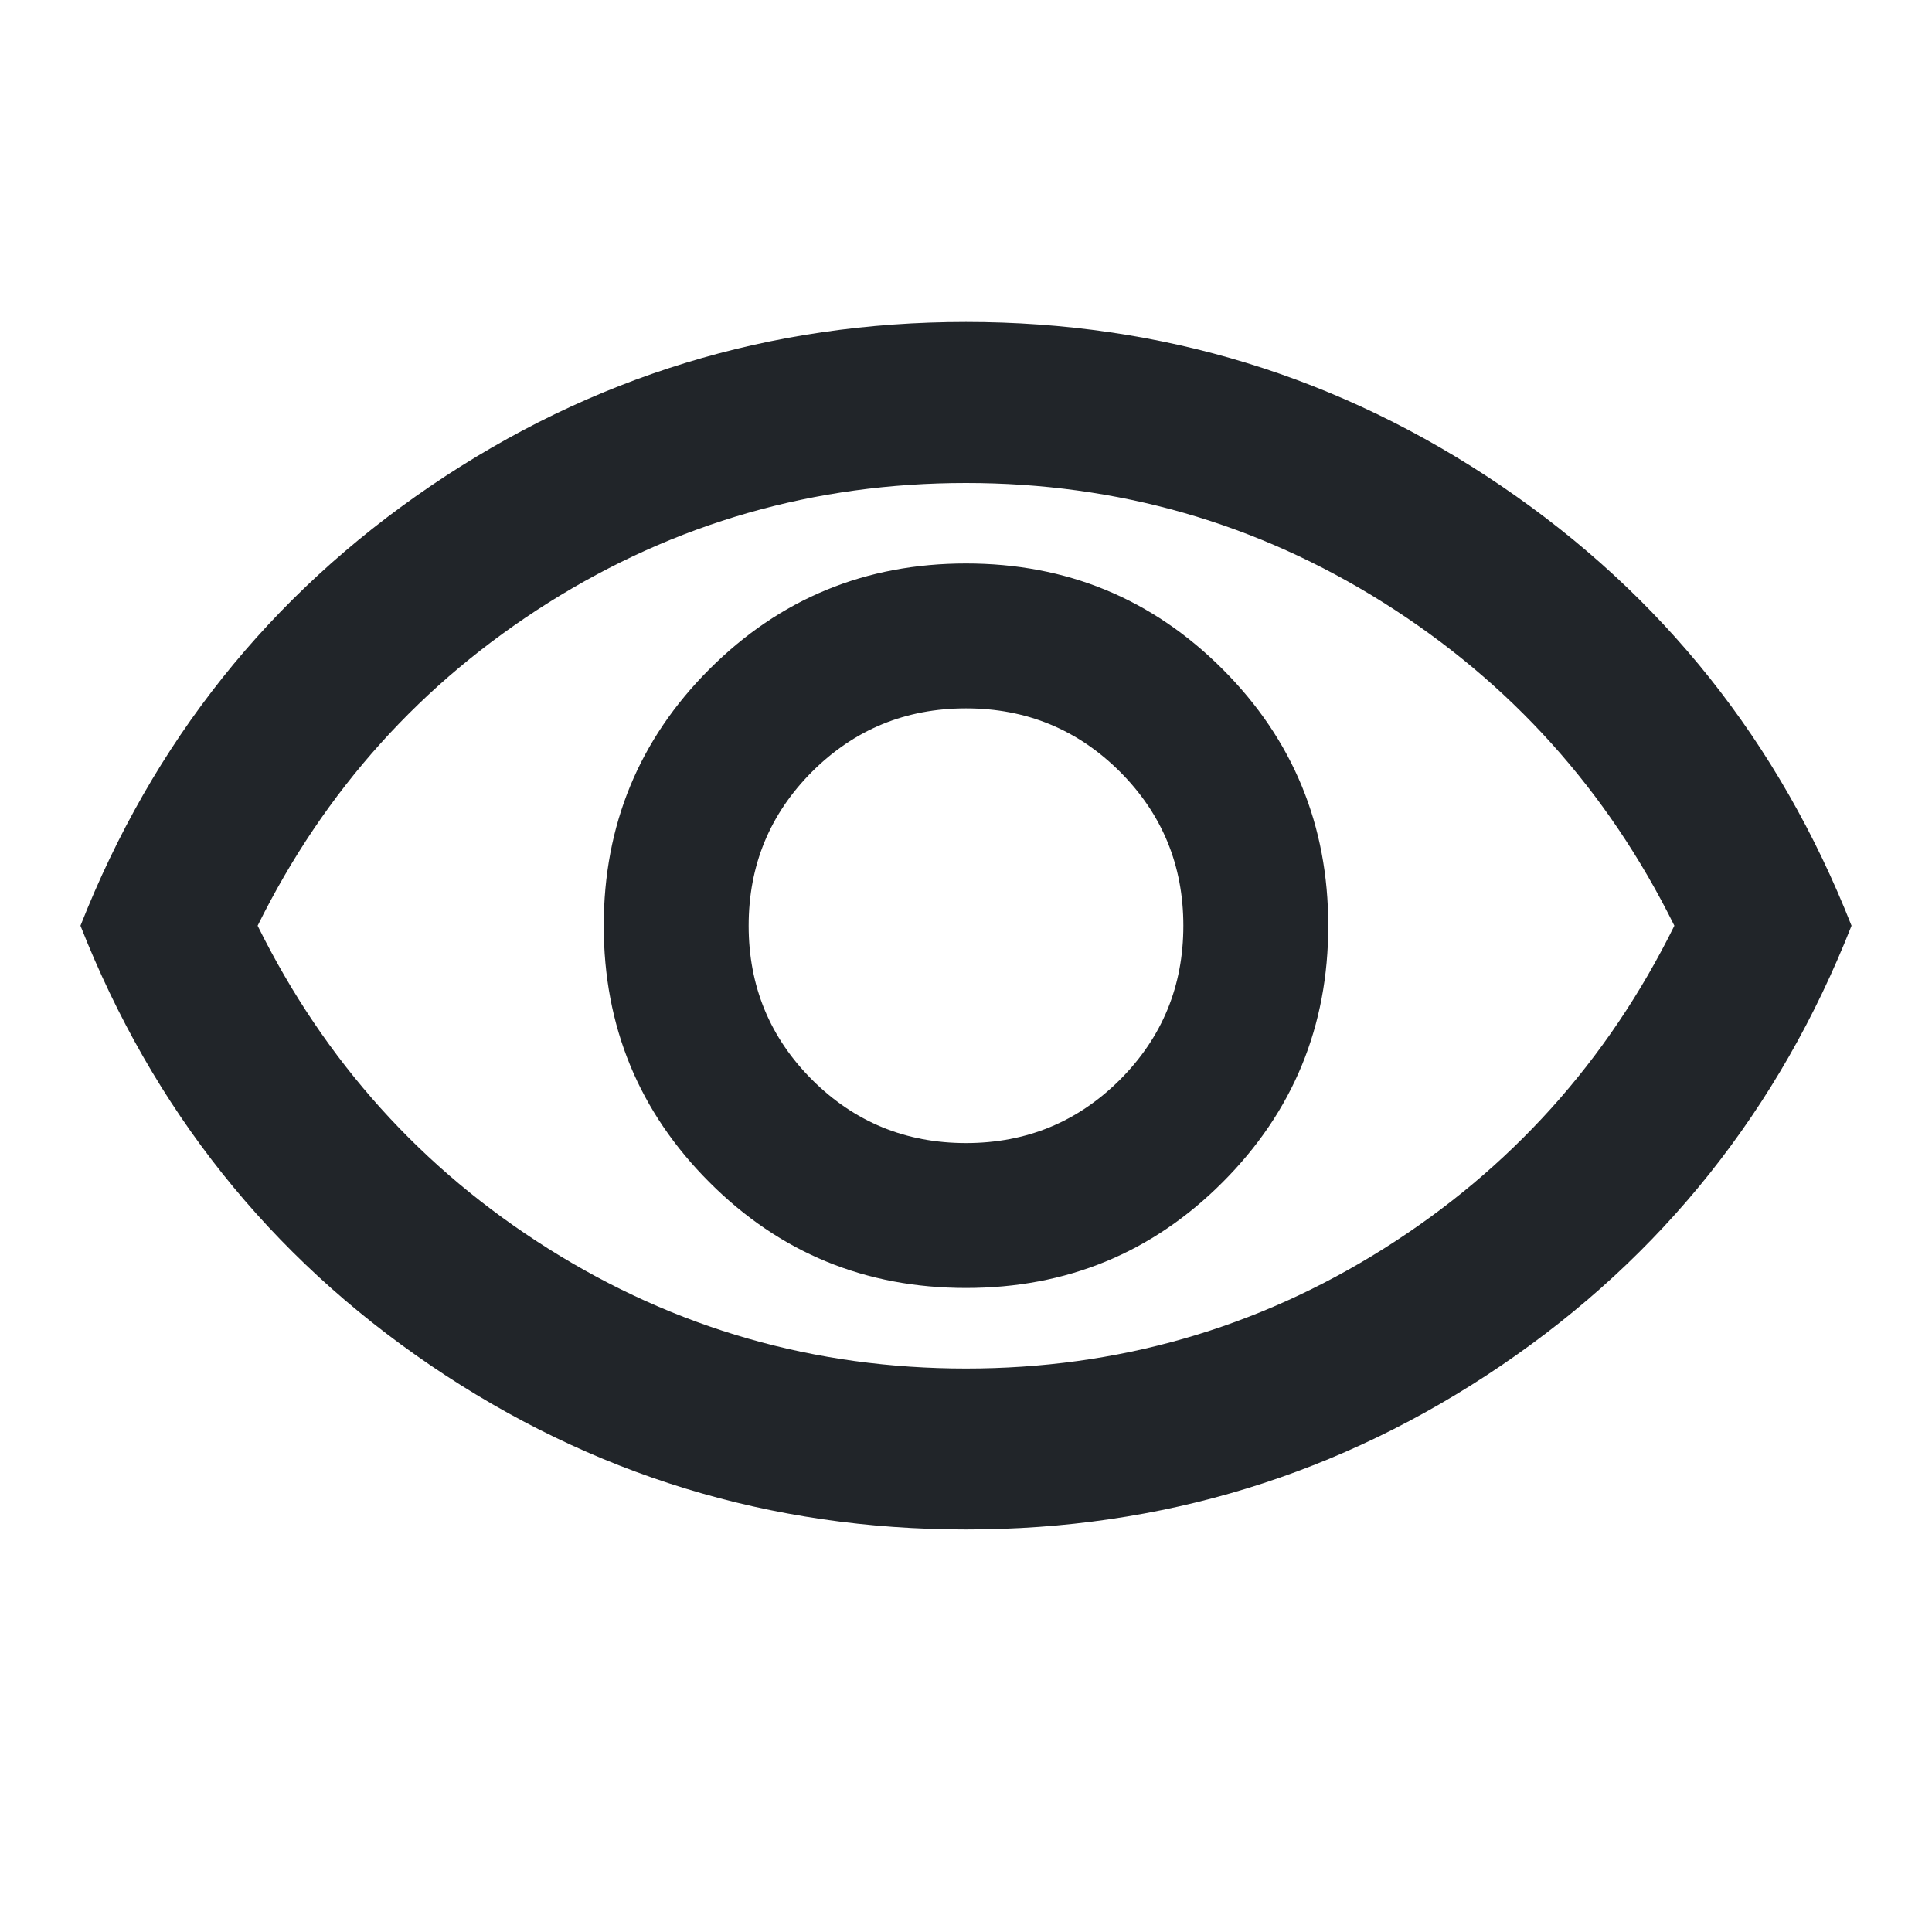 <svg width="20" height="20" viewBox="0 0 20 20" fill="none" xmlns="http://www.w3.org/2000/svg">
<path d="M10 13.333C11.042 13.333 11.927 12.969 12.656 12.239C13.385 11.51 13.75 10.625 13.75 9.583C13.75 8.542 13.385 7.656 12.656 6.927C11.927 6.198 11.042 5.833 10 5.833C8.958 5.833 8.073 6.198 7.344 6.927C6.615 7.656 6.25 8.542 6.25 9.583C6.25 10.625 6.615 11.51 7.344 12.239C8.073 12.969 8.958 13.333 10 13.333ZM10 11.833C9.375 11.833 8.844 11.614 8.406 11.177C7.969 10.739 7.75 10.208 7.75 9.583C7.75 8.958 7.969 8.427 8.406 7.989C8.844 7.552 9.375 7.333 10 7.333C10.625 7.333 11.156 7.552 11.594 7.989C12.031 8.427 12.25 8.958 12.25 9.583C12.25 10.208 12.031 10.739 11.594 11.177C11.156 11.614 10.625 11.833 10 11.833ZM10 15.833C7.972 15.833 6.125 15.267 4.458 14.135C2.792 13.003 1.583 11.486 0.833 9.583C1.583 7.68 2.792 6.163 4.458 5.031C6.125 3.899 7.972 3.333 10 3.333C12.028 3.333 13.875 3.899 15.542 5.031C17.208 6.163 18.417 7.68 19.167 9.583C18.417 11.486 17.208 13.003 15.542 14.135C13.875 15.267 12.028 15.833 10 15.833ZM10 14.167C11.569 14.167 13.01 13.753 14.323 12.927C15.635 12.101 16.639 10.986 17.333 9.583C16.639 8.18 15.635 7.066 14.323 6.239C13.01 5.413 11.569 5 10 5C8.431 5 6.99 5.413 5.677 6.239C4.365 7.066 3.361 8.18 2.667 9.583C3.361 10.986 4.365 12.101 5.677 12.927C6.99 13.753 8.431 14.167 10 14.167Z" fill="#212529"/>
</svg>
